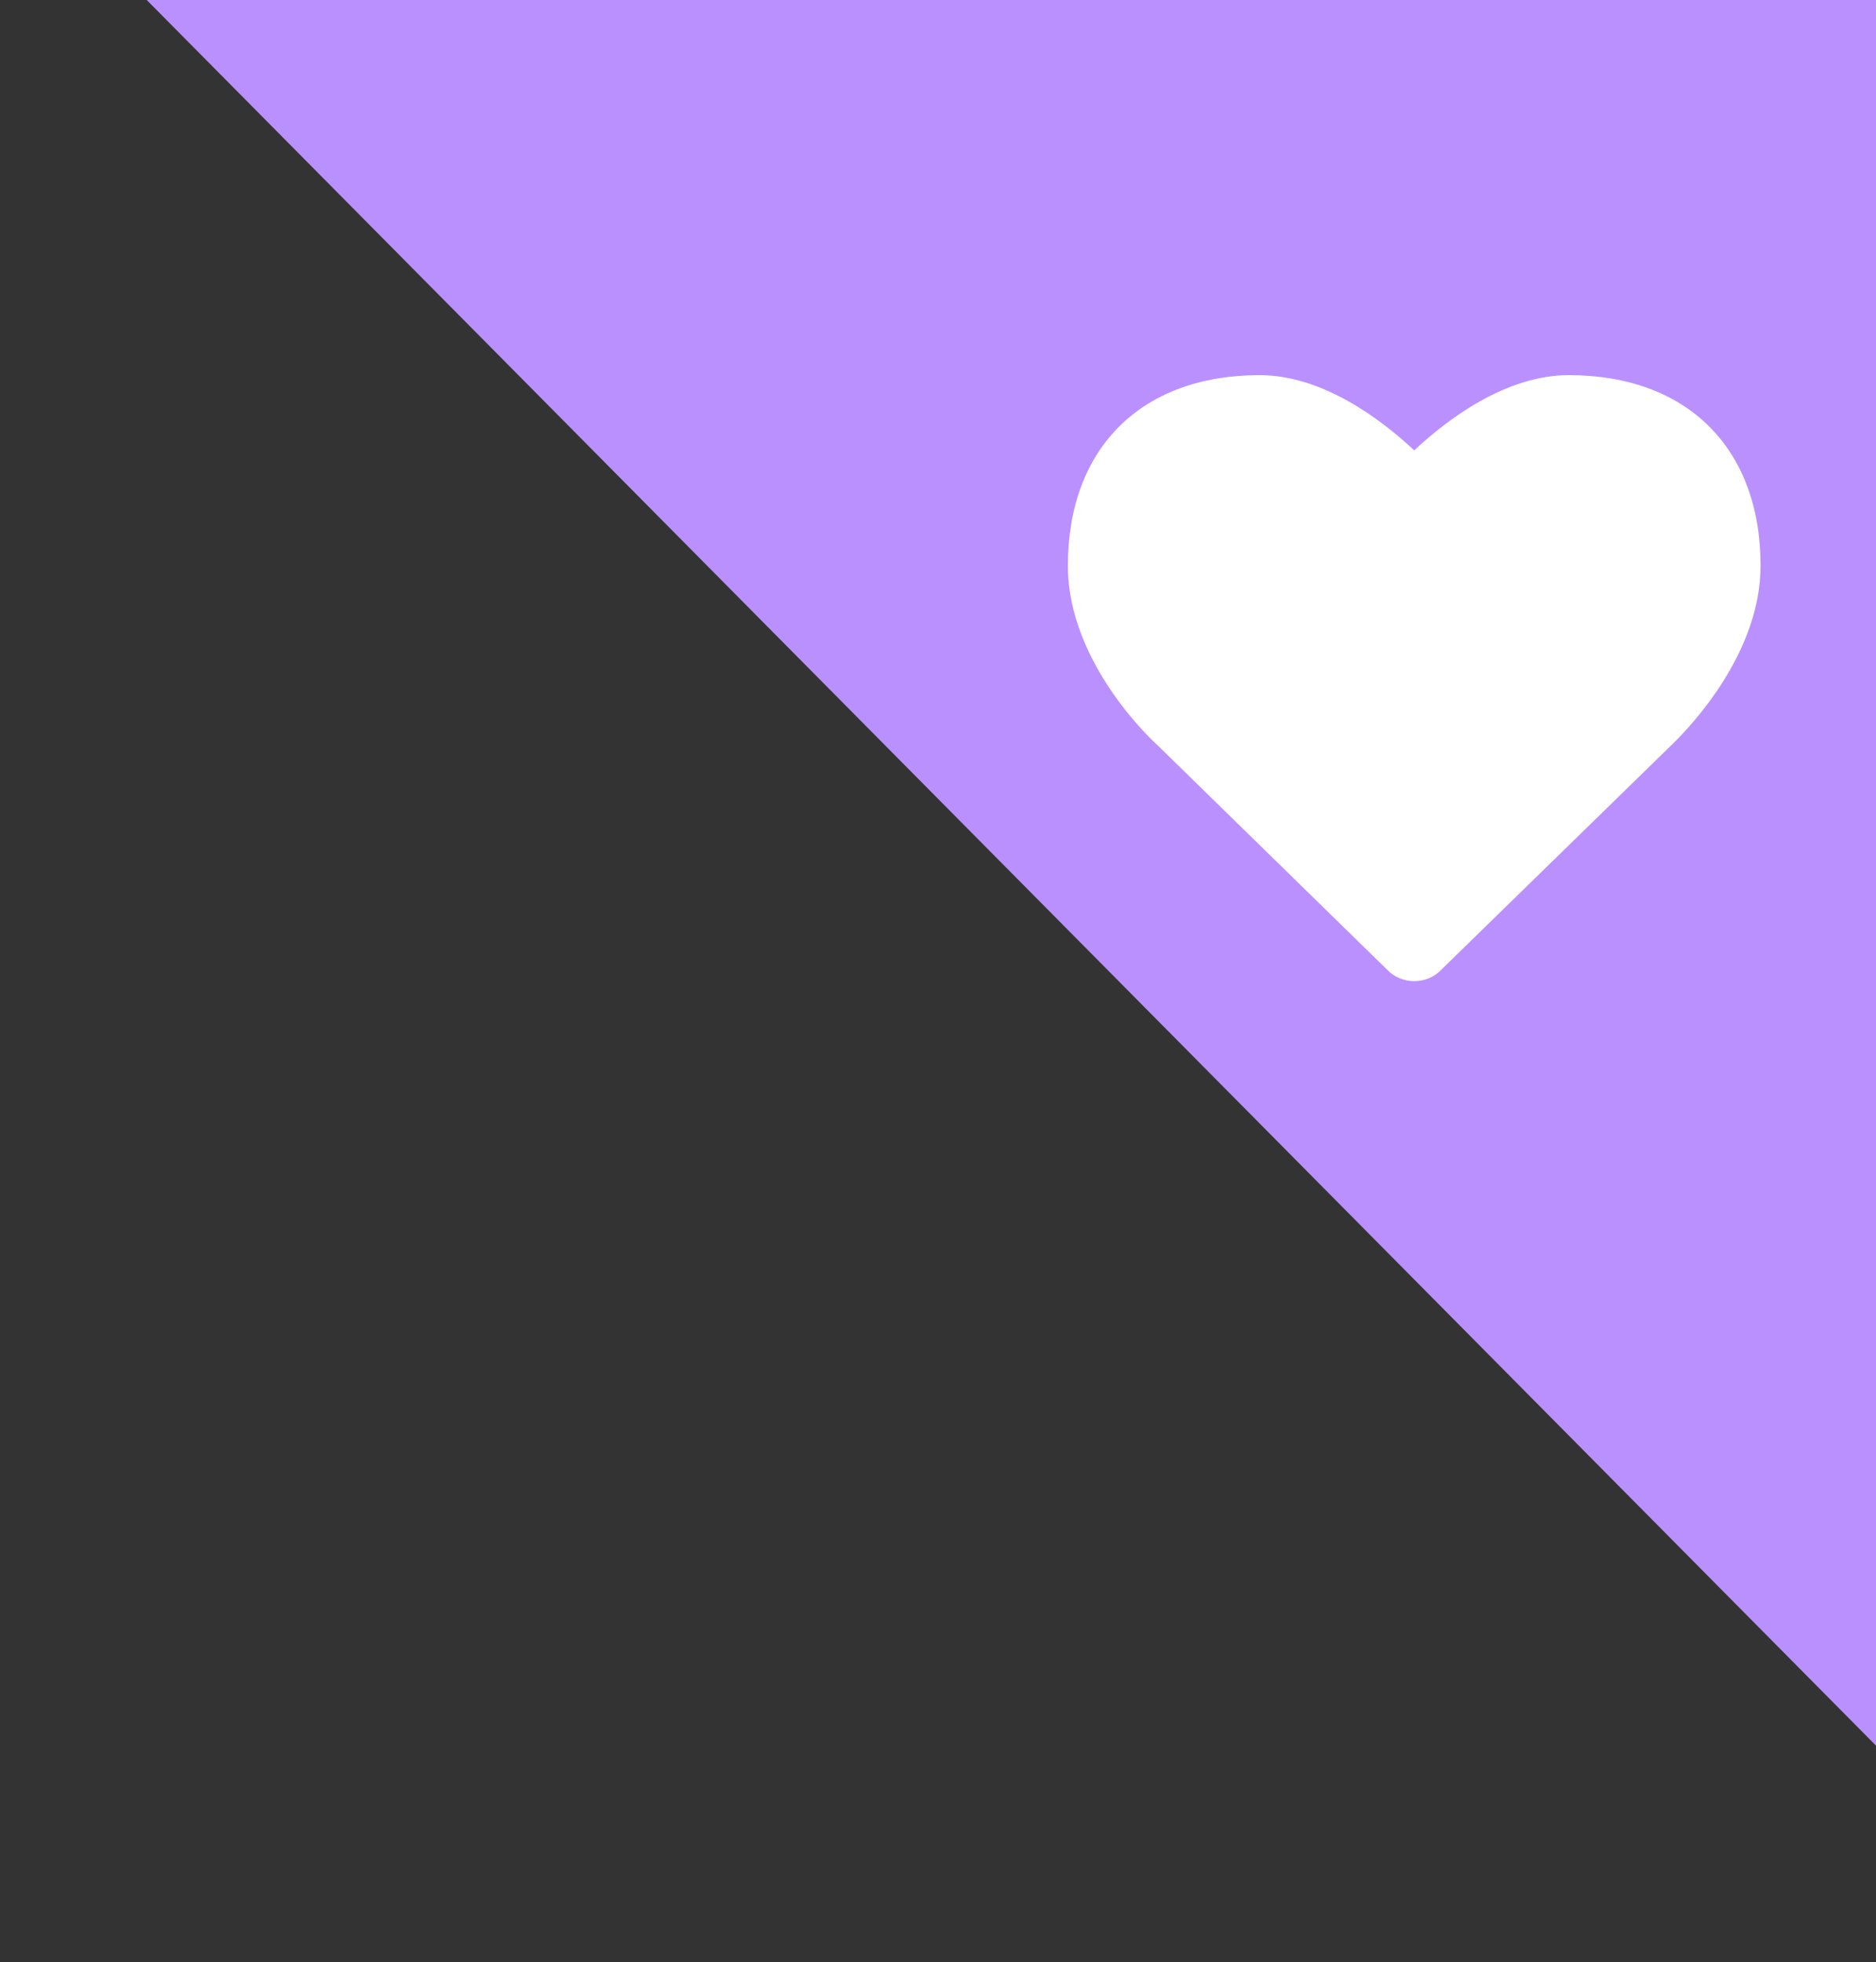 <?xml version="1.0" encoding="UTF-8" standalone="no"?>
<svg width="65px" height="68px" viewBox="0 0 65 68" version="1.1" xmlns="http://www.w3.org/2000/svg" xmlns:xlink="http://www.w3.org/1999/xlink" xmlns:sketch="http://www.bohemiancoding.com/sketch/ns">
    <rect x="0" y="0" width="65" height="68" fill="#333333" stroke="none"/>
    <!-- Generator: Sketch 3.3.1 (12005) - http://www.bohemiancoding.com/sketch -->
    <title>ico_love_small@2x</title>
    <desc>Created with Sketch.</desc>
    <defs></defs>
    <g id="Sauvignon" stroke="none" stroke-width="1" fill="none" fill-rule="evenodd" sketch:type="MSPage">
        <g id="Outlets-page" sketch:type="MSArtboardGroup" transform="translate(-574, -248)">
            <g id="Slices" sketch:type="MSLayerGroup" transform="translate(22, 150)"></g>
            <g id="content" sketch:type="MSLayerGroup" transform="translate(0, 123)">
                <g id="cell1" transform="translate(0, 125)" sketch:type="MSShapeGroup">
                    <path d="M561.689,-11.843 L648.365,64.234 L648.365,-11.853 L561.689,-11.843 Z" id="type" fill="#BA90FF" transform="translate(604.942, 26.327) rotate(4) translate(-604.942, -26.327) "></path>
                    <path d="M623,34 C622.647,34 622.317,33.863 622.071,33.613 L614.08,25.799 C614.069,25.79 611,23.044 611,19.603 C611,15.53 613.545,13 617.642,13 C619.808,13 621.816,14.501 623,15.606 C624.184,14.501 626.192,13 628.358,13 C632.455,13 635,15.53 635,19.603 C635,22.594 632.65,25.105 631.93,25.803 L623.922,33.62 C623.683,33.863 623.353,34 623,34 L623,34 Z" id="Fill-25" fill="#FFFFFF"></path>
                </g>
            </g>
        </g>
    </g>
</svg>
